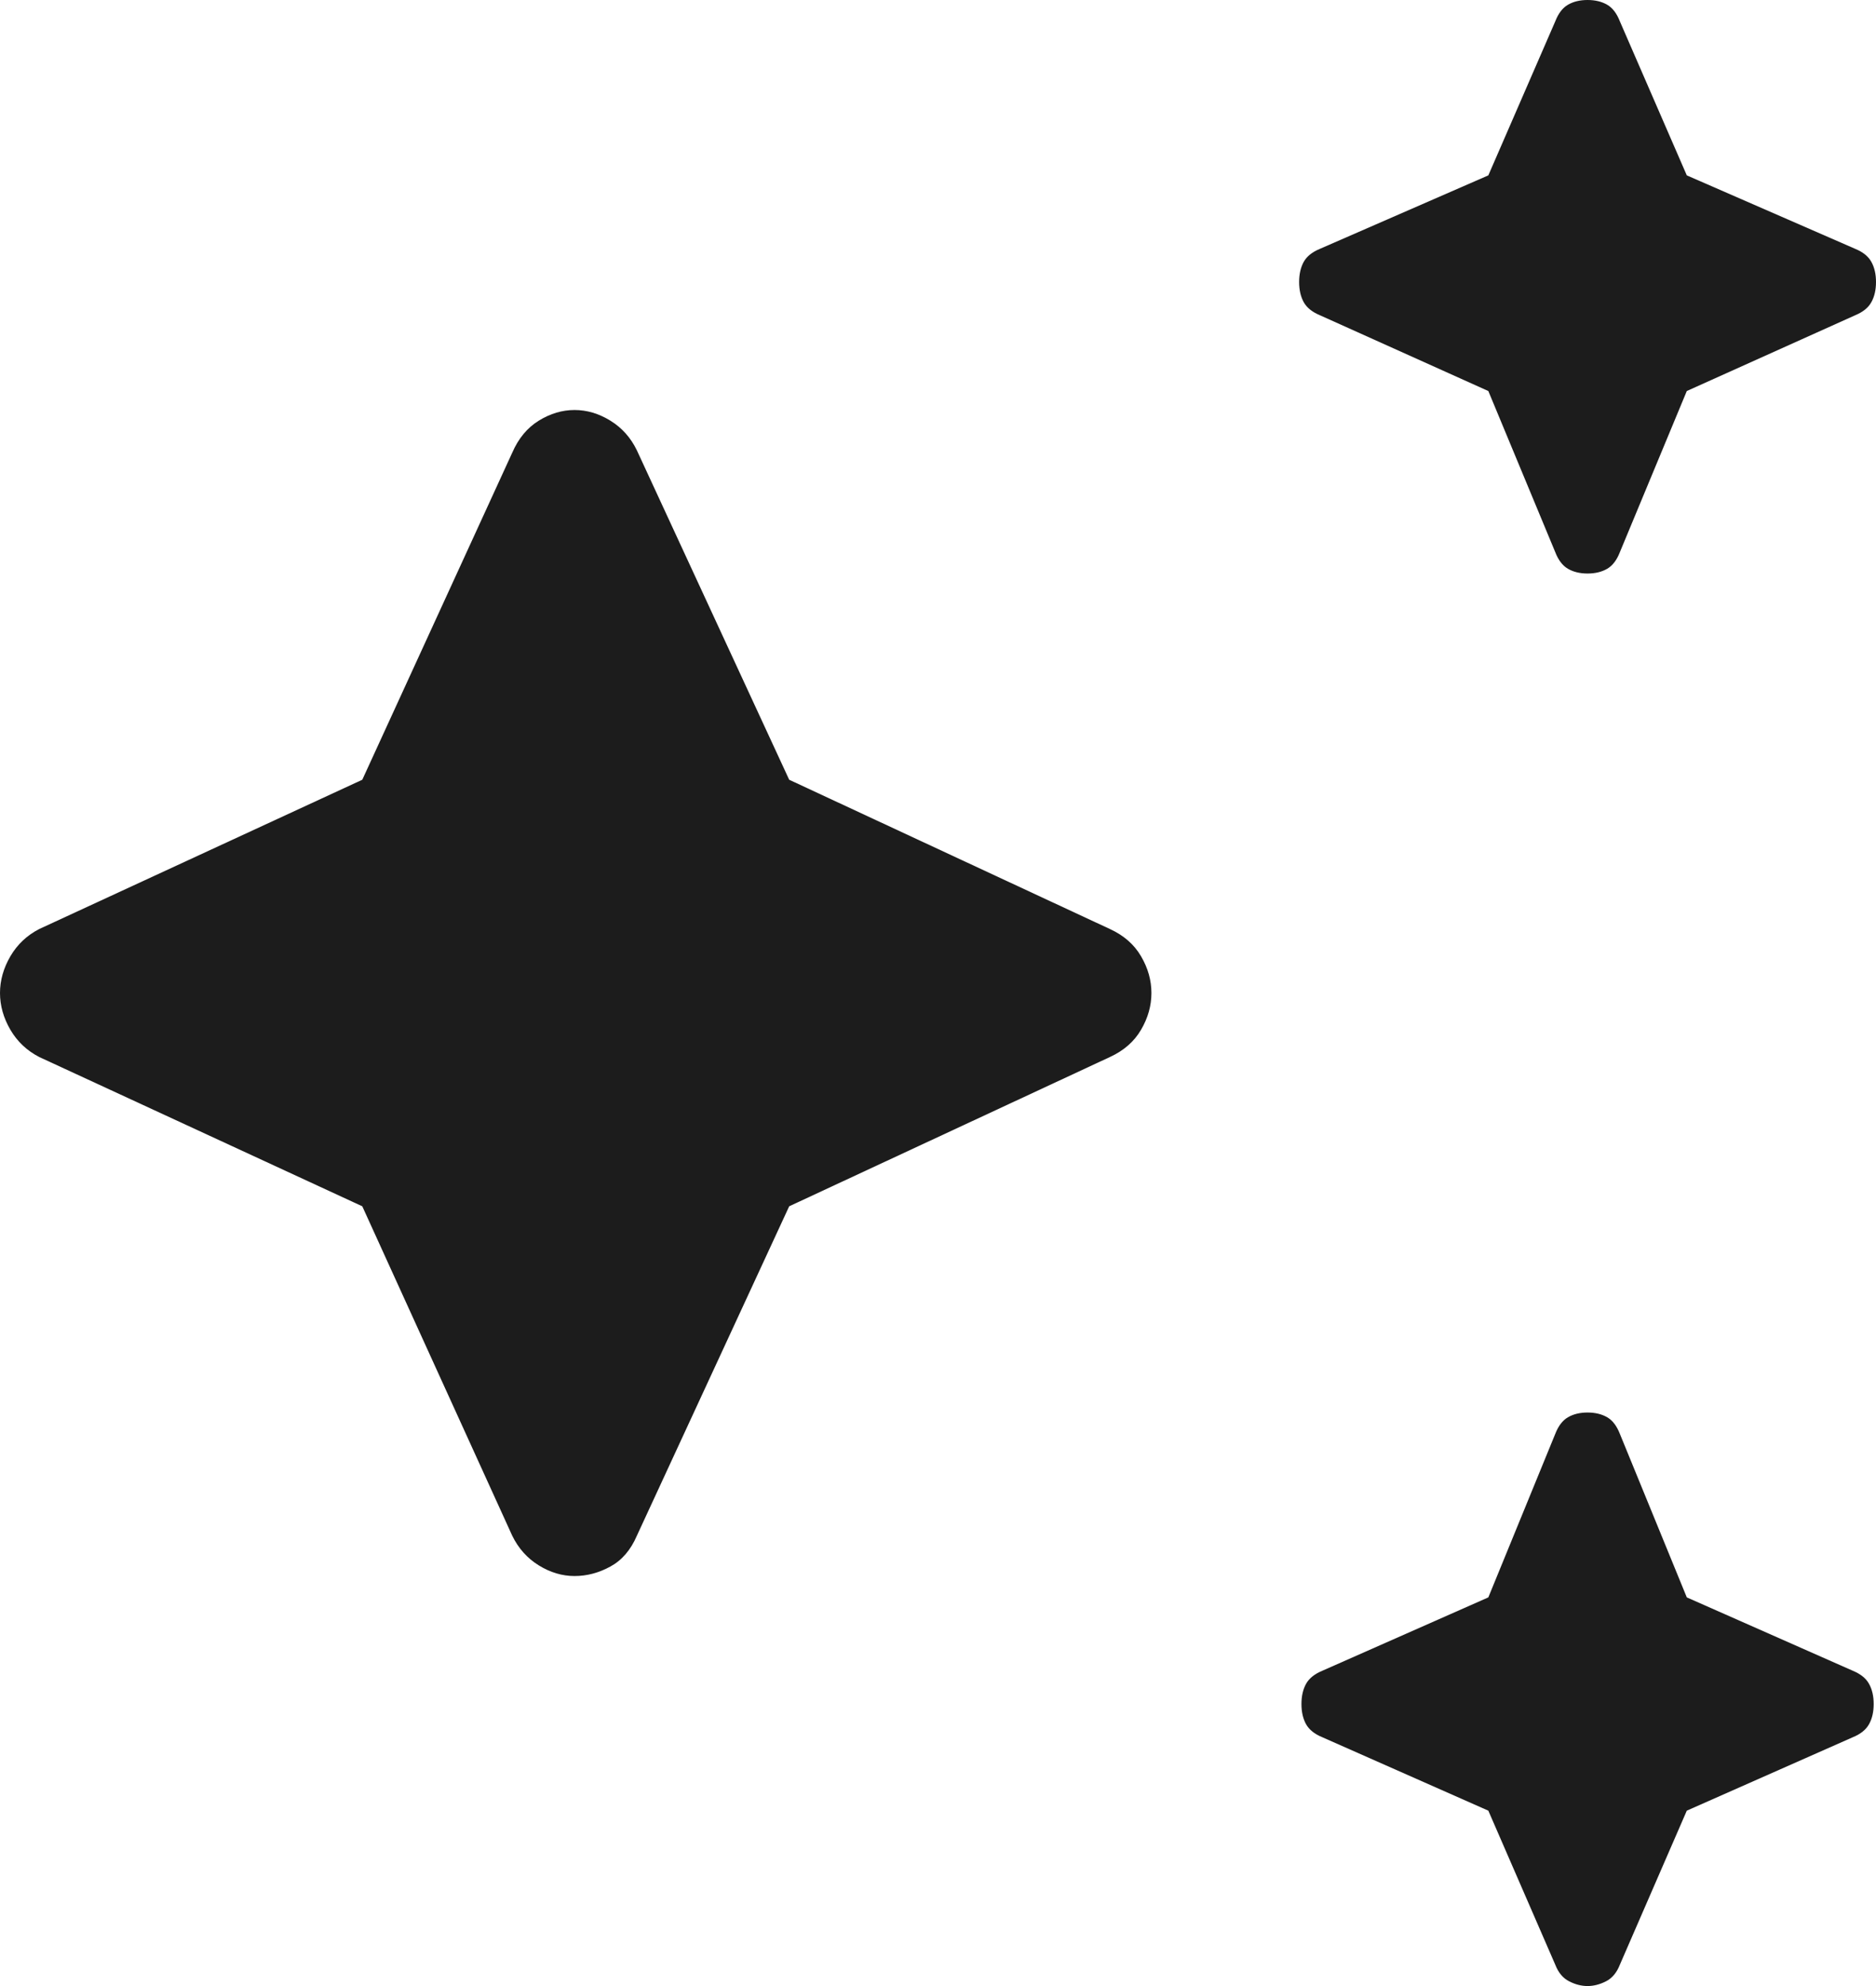 <svg viewBox="0 0 34 36" fill="none" xmlns="http://www.w3.org/2000/svg">
<path id="Vector" d="M28.772 10.396C28.633 10.396 28.515 10.367 28.417 10.31C28.319 10.253 28.243 10.153 28.187 10.009L26.974 7.088L23.921 5.714C23.782 5.656 23.684 5.578 23.628 5.477C23.573 5.377 23.545 5.255 23.545 5.112C23.545 4.969 23.573 4.847 23.628 4.747C23.684 4.647 23.782 4.568 23.921 4.511L26.974 3.179L28.187 0.387C28.243 0.243 28.319 0.143 28.417 0.086C28.515 0.029 28.633 0 28.772 0C28.912 0 29.03 0.029 29.128 0.086C29.226 0.143 29.302 0.243 29.358 0.387L30.571 3.179L33.624 4.511C33.763 4.568 33.861 4.647 33.916 4.747C33.972 4.847 34 4.969 34 5.112C34 5.255 33.972 5.377 33.916 5.477C33.861 5.578 33.763 5.656 33.624 5.714L30.571 7.088L29.358 10.009C29.302 10.153 29.226 10.253 29.128 10.31C29.03 10.367 28.912 10.396 28.772 10.396ZM28.772 36C28.661 36 28.549 35.971 28.438 35.914C28.326 35.857 28.243 35.757 28.187 35.613L26.974 32.821L23.963 31.489C23.824 31.432 23.726 31.353 23.67 31.253C23.615 31.153 23.587 31.031 23.587 30.888C23.587 30.745 23.615 30.623 23.67 30.523C23.726 30.422 23.824 30.344 23.963 30.286L26.974 28.955L28.187 25.991C28.243 25.847 28.319 25.747 28.417 25.69C28.515 25.633 28.633 25.604 28.772 25.604C28.912 25.604 29.03 25.633 29.128 25.69C29.226 25.747 29.302 25.847 29.358 25.991L30.571 28.955L33.582 30.286C33.721 30.344 33.819 30.422 33.874 30.523C33.93 30.623 33.958 30.745 33.958 30.888C33.958 31.031 33.93 31.153 33.874 31.253C33.819 31.353 33.721 31.432 33.582 31.489L30.571 32.821L29.358 35.613C29.302 35.757 29.218 35.857 29.107 35.914C28.995 35.971 28.884 36 28.772 36ZM10.413 28.568C10.19 28.568 9.974 28.504 9.765 28.375C9.556 28.246 9.396 28.067 9.284 27.838L6.566 21.866L0.711 19.16C0.488 19.045 0.314 18.881 0.188 18.666C0.063 18.451 0 18.229 0 18C0 17.771 0.063 17.549 0.188 17.334C0.314 17.119 0.488 16.955 0.711 16.84L6.566 14.134L9.284 8.205C9.396 7.947 9.556 7.754 9.765 7.625C9.974 7.496 10.19 7.432 10.413 7.432C10.636 7.432 10.852 7.496 11.062 7.625C11.271 7.754 11.431 7.933 11.542 8.162L14.303 14.134L20.116 16.84C20.366 16.955 20.555 17.119 20.68 17.334C20.806 17.549 20.868 17.771 20.868 18C20.868 18.229 20.806 18.451 20.68 18.666C20.555 18.881 20.366 19.045 20.116 19.16L14.303 21.866L11.542 27.838C11.431 28.096 11.271 28.282 11.062 28.396C10.852 28.511 10.636 28.568 10.413 28.568Z" fill="#1C1C1C"/>
</svg>
